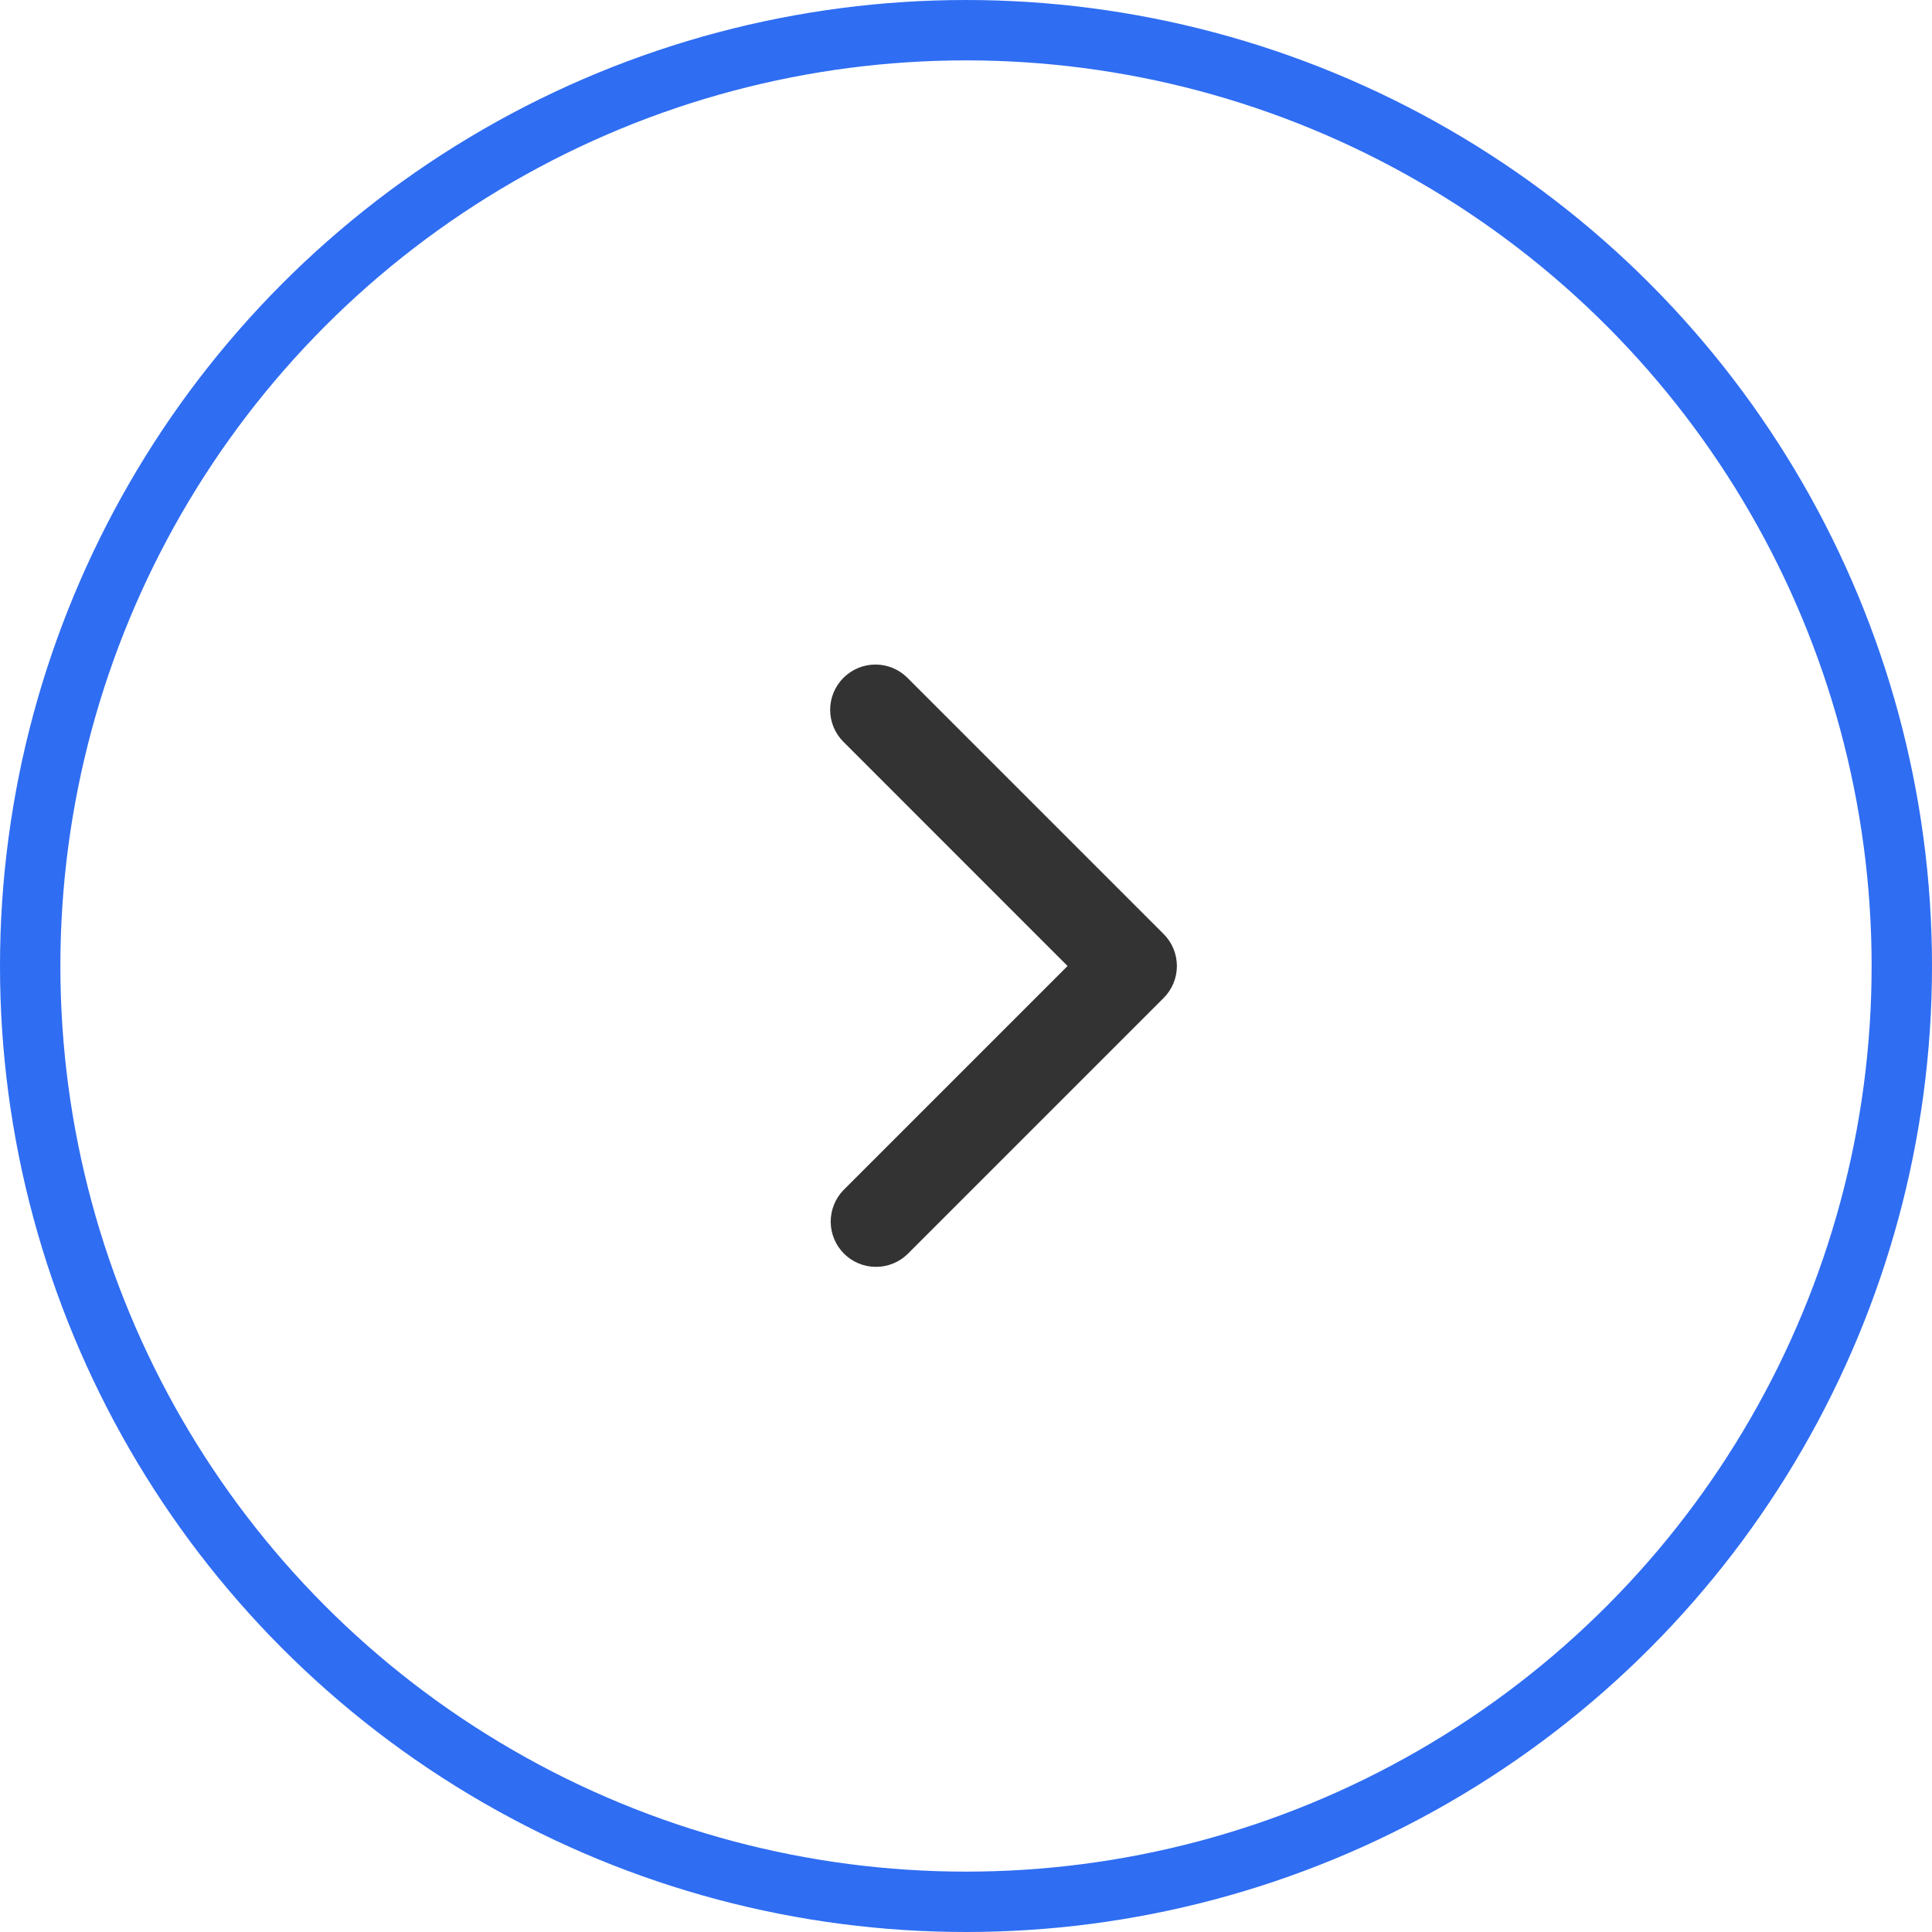 <svg width="32" height="32" viewBox="0 0 32 32" fill="none" xmlns="http://www.w3.org/2000/svg">
<path d="M13.97 11.227C13.829 11.368 13.75 11.558 13.75 11.757C13.75 11.956 13.829 12.147 13.97 12.287L17.682 16L13.97 19.712C13.833 19.854 13.758 20.043 13.759 20.24C13.761 20.437 13.84 20.625 13.979 20.764C14.118 20.903 14.306 20.982 14.503 20.983C14.699 20.985 14.889 20.91 15.03 20.773L19.273 16.53C19.414 16.39 19.493 16.199 19.493 16C19.493 15.801 19.414 15.61 19.273 15.47L15.03 11.227C14.89 11.086 14.699 11.007 14.5 11.007C14.301 11.007 14.111 11.086 13.97 11.227Z" fill="#333333"/>
<circle cx="16" cy="16" r="15.5" stroke="#2F6DF2"/>
</svg>
